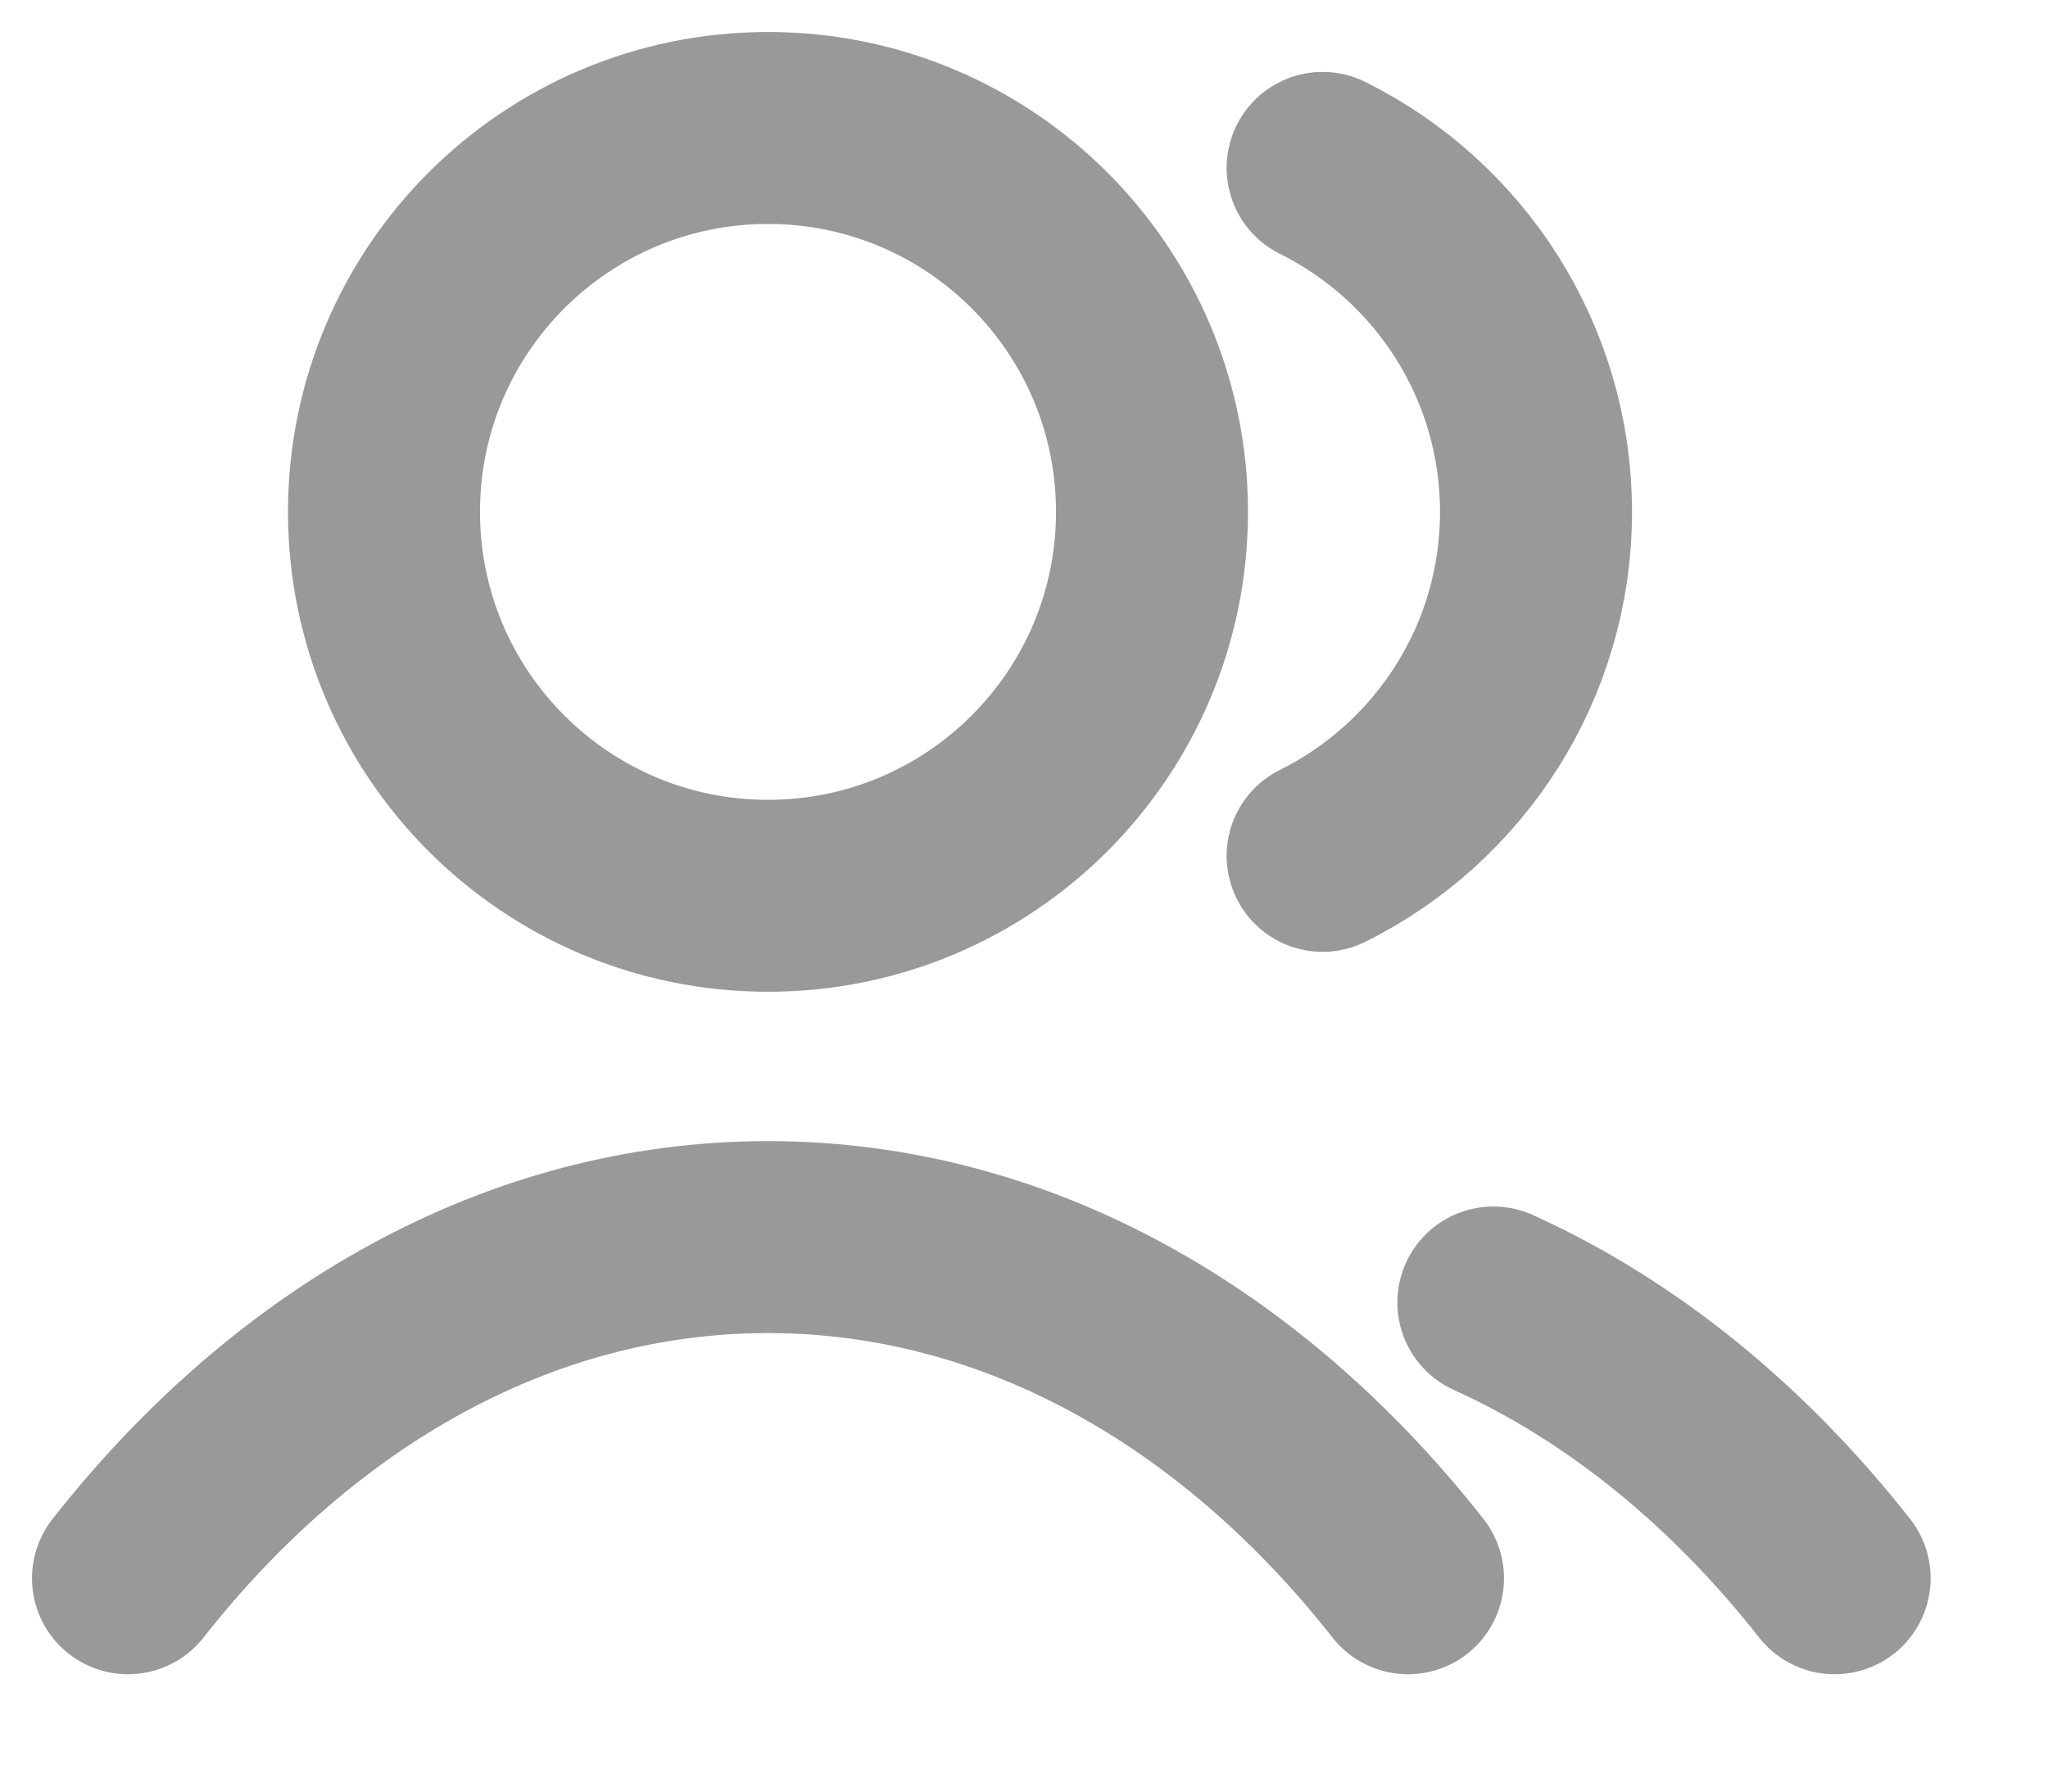 <svg width="16" height="14" viewBox="0 0 16 14" fill="none" xmlns="http://www.w3.org/2000/svg">
<path d="M10.333 1.312C11.321 1.803 12 2.822 12 4C12 5.178 11.321 6.197 10.333 6.688M11.667 10.178C12.674 10.634 13.582 11.377 14.333 12.333M1 12.333C2.298 10.682 4.059 9.667 6 9.667C7.941 9.667 9.702 10.682 11 12.333M9 4C9 5.657 7.657 7 6 7C4.343 7 3 5.657 3 4C3 2.343 4.343 1 6 1C7.657 1 9 2.343 9 4Z" stroke="black" stroke-opacity="0.4" stroke-width="1.5" stroke-linecap="round" stroke-linejoin="round"/>
</svg>
